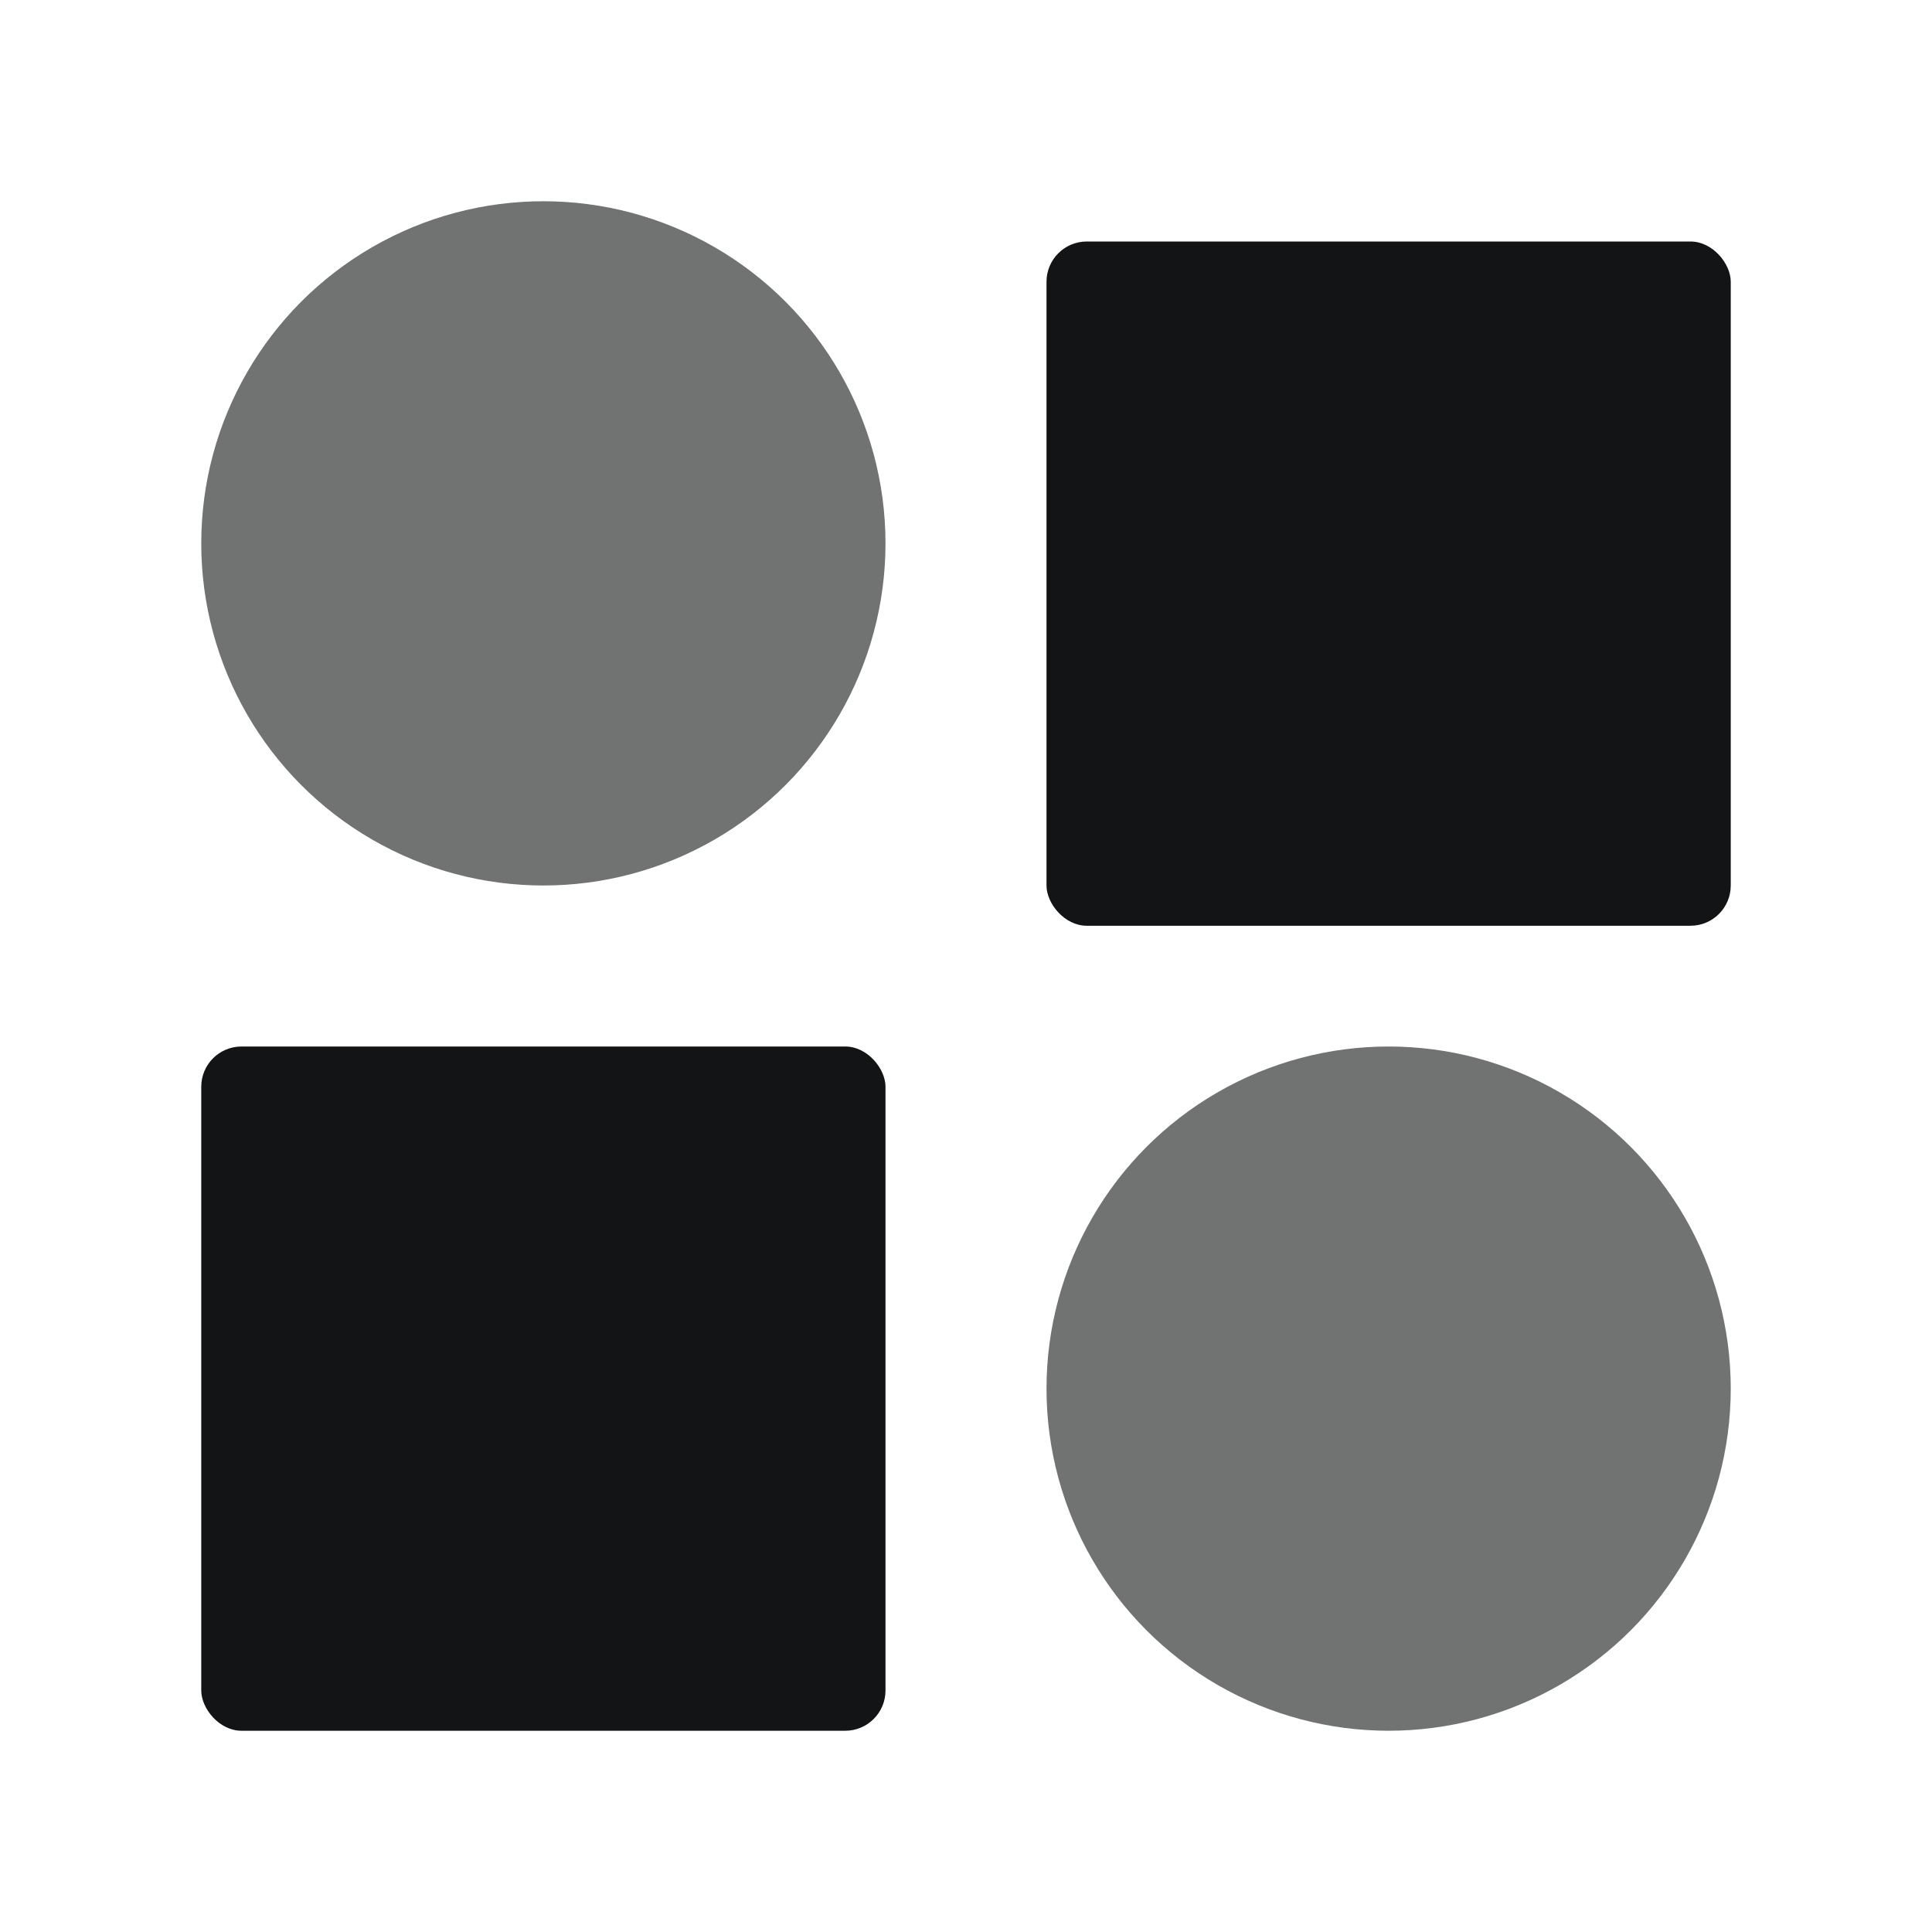 <?xml version="1.0" encoding="UTF-8"?>
<svg width="48px" height="48px" viewBox="0 0 48 48" version="1.1" xmlns="http://www.w3.org/2000/svg" xmlns:xlink="http://www.w3.org/1999/xlink">
    <title>物料分类</title>
    <g id="物料分类" stroke="none" stroke-width="1" fill="none" fill-rule="evenodd">
        <g id="编组" transform="translate(5, 5)" fill="#131415">
            <circle id="椭圆形" opacity="0.6" cx="8.5" cy="8.5" r="8.5"></circle>
            <circle id="椭圆形备份" opacity="0.6" cx="29.5" cy="29.5" r="8.5"></circle>
            <rect id="矩形" x="0" y="21" width="17" height="17" rx="1"></rect>
            <rect id="矩形备份-2" x="21" y="1" width="17" height="17" rx="1"></rect>
        </g>
    </g>
</svg>